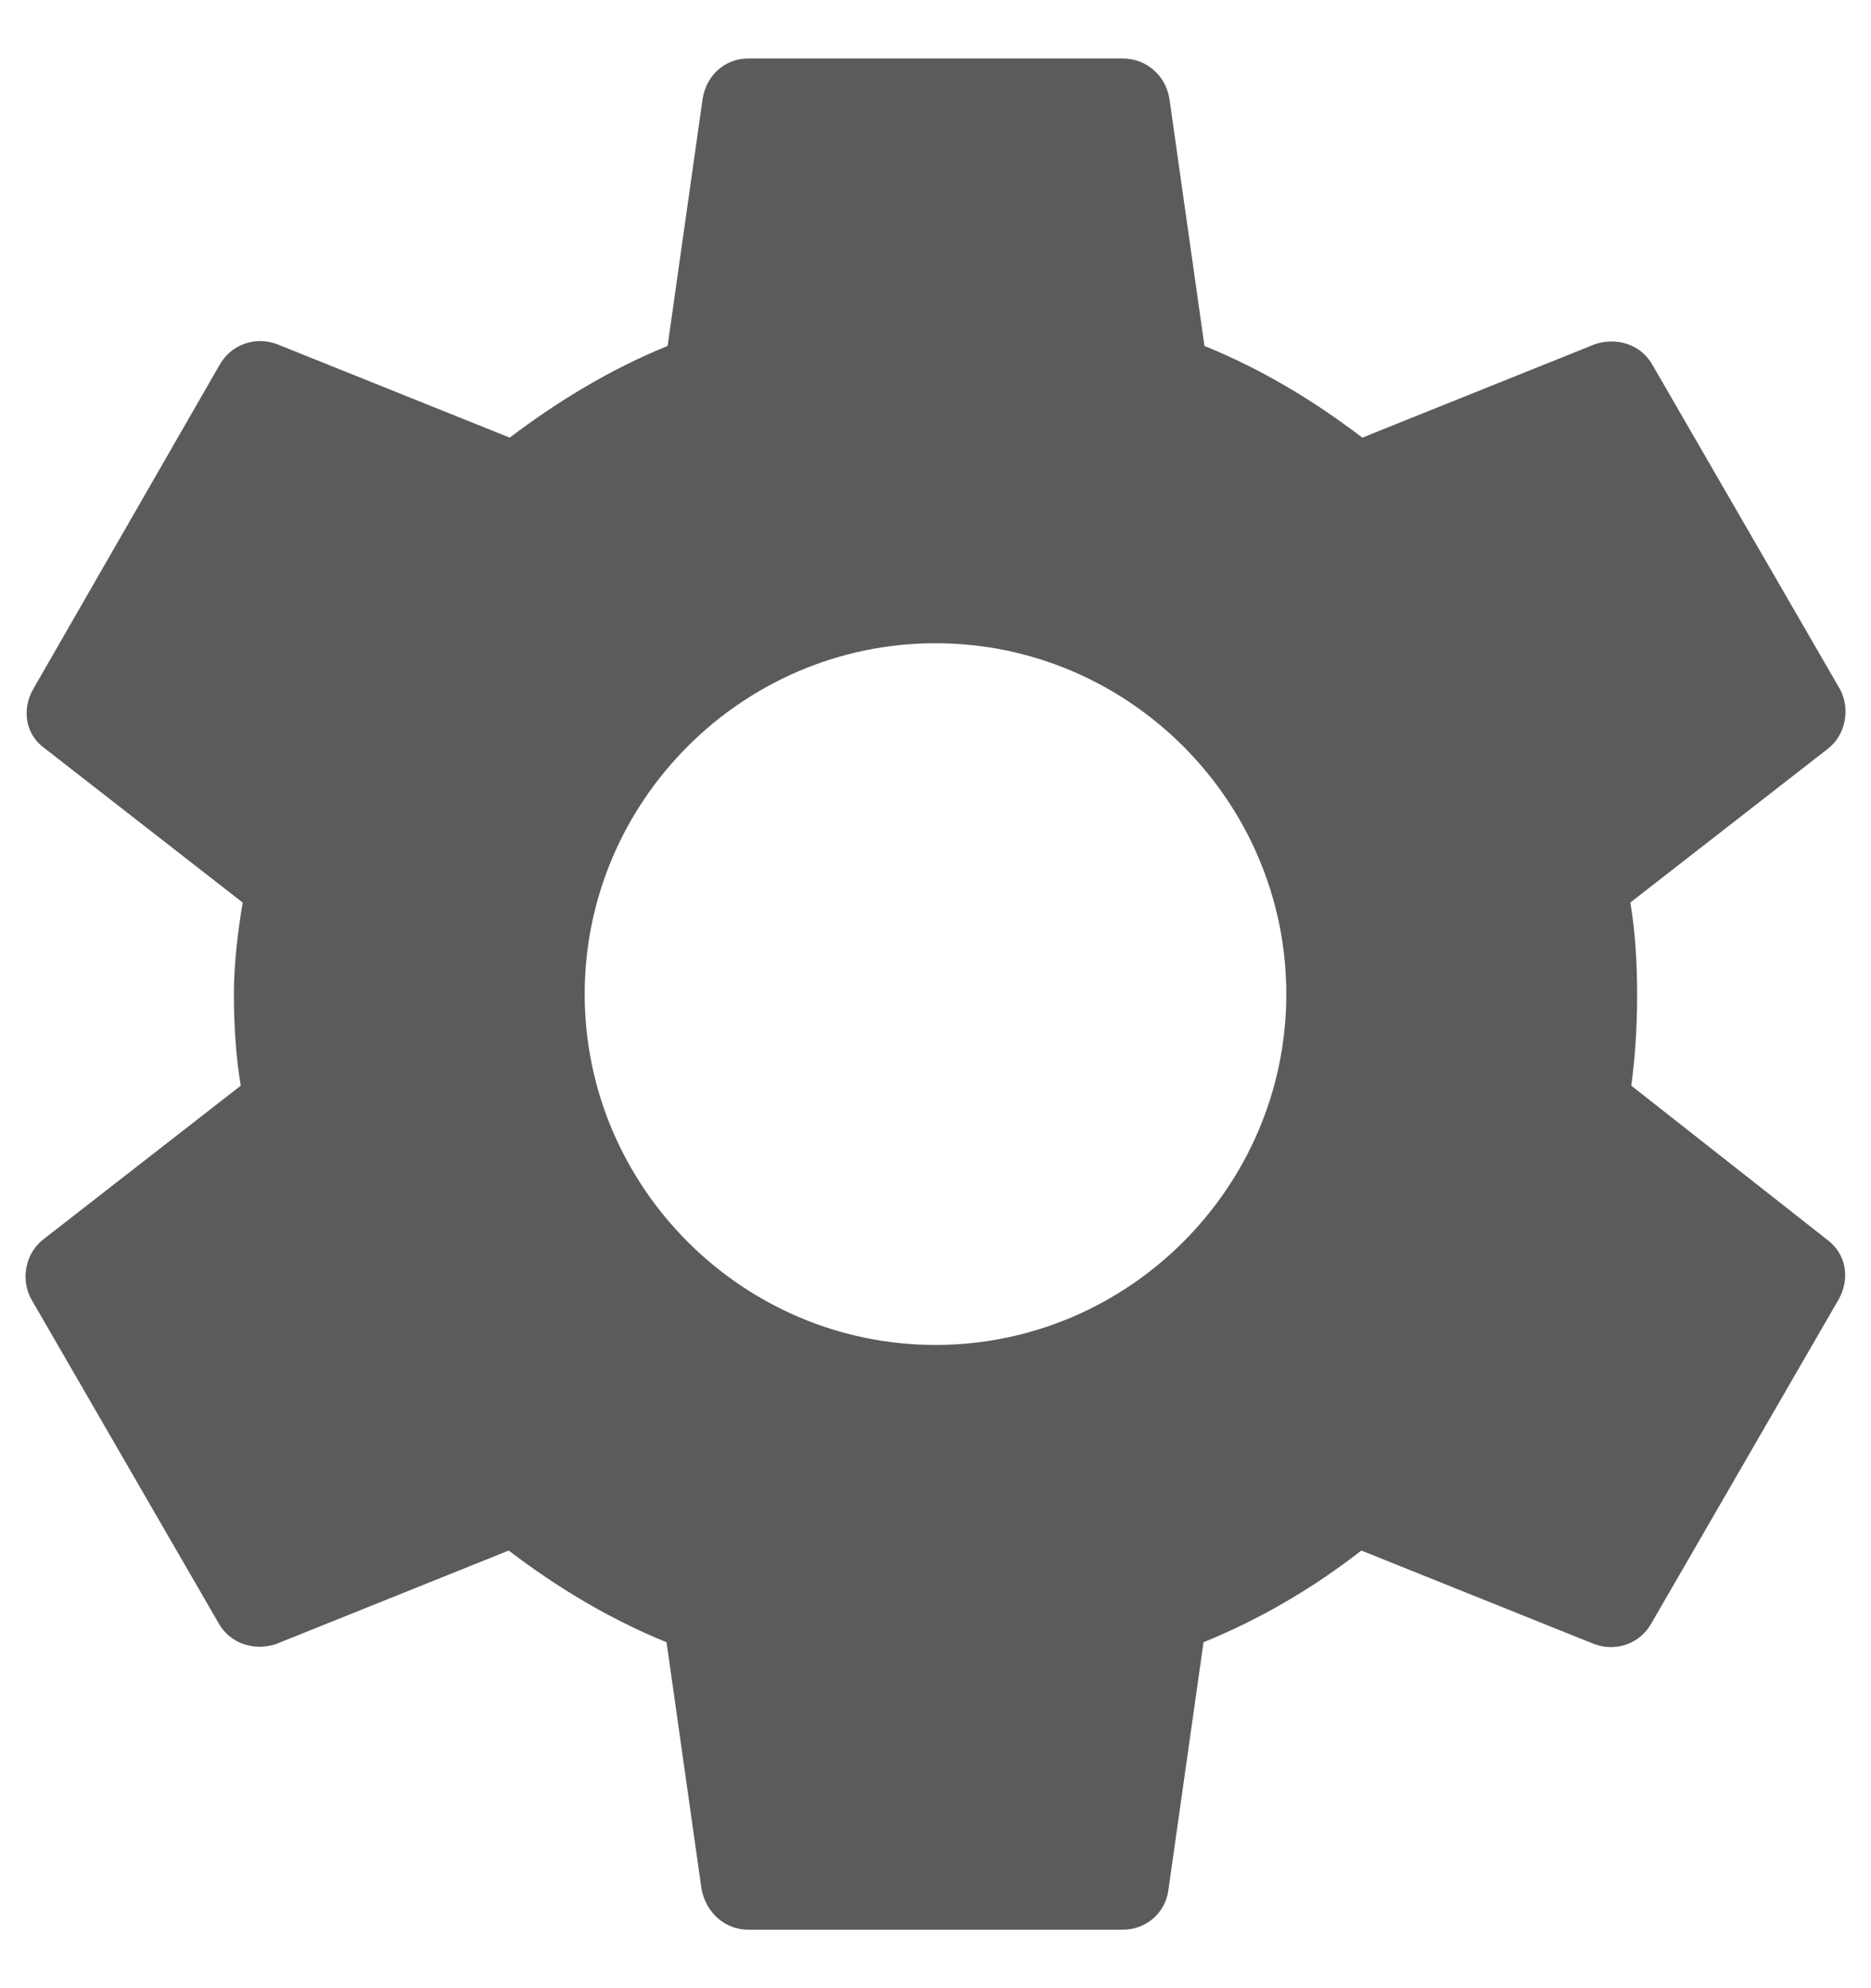 <svg width="16" height="17" viewBox="0 0 16 17" fill="none" xmlns="http://www.w3.org/2000/svg">
<path d="M13.95 9.283C13.984 9.033 14 8.775 14 8.5C14 8.233 13.984 7.967 13.942 7.717L15.634 6.4C15.784 6.283 15.825 6.058 15.734 5.892L14.134 3.125C14.034 2.942 13.825 2.883 13.642 2.942L11.65 3.742C11.234 3.425 10.792 3.158 10.3 2.958L10 0.842C9.967 0.642 9.8 0.5 9.6 0.5H6.4C6.2 0.5 6.042 0.642 6.009 0.842L5.709 2.958C5.217 3.158 4.767 3.433 4.359 3.742L2.367 2.942C2.184 2.875 1.975 2.942 1.875 3.125L0.284 5.892C0.184 6.067 0.217 6.283 0.384 6.4L2.075 7.717C2.034 7.967 2 8.242 2 8.5C2 8.758 2.017 9.033 2.059 9.283L0.367 10.6C0.217 10.717 0.175 10.942 0.267 11.108L1.867 13.875C1.967 14.058 2.175 14.117 2.359 14.058L4.35 13.258C4.767 13.575 5.209 13.842 5.7 14.042L6 16.158C6.042 16.358 6.2 16.5 6.4 16.5H9.6C9.8 16.5 9.967 16.358 9.992 16.158L10.292 14.042C10.784 13.842 11.234 13.575 11.642 13.258L13.634 14.058C13.817 14.125 14.025 14.058 14.125 13.875L15.725 11.108C15.825 10.925 15.784 10.717 15.625 10.6L13.95 9.283ZM8 11.5C6.35 11.5 5 10.15 5 8.5C5 6.85 6.35 5.5 8 5.5C9.65 5.5 11 6.85 11 8.5C11 10.15 9.65 11.5 8 11.5Z" fill="#5B5B5B"/>
</svg>
